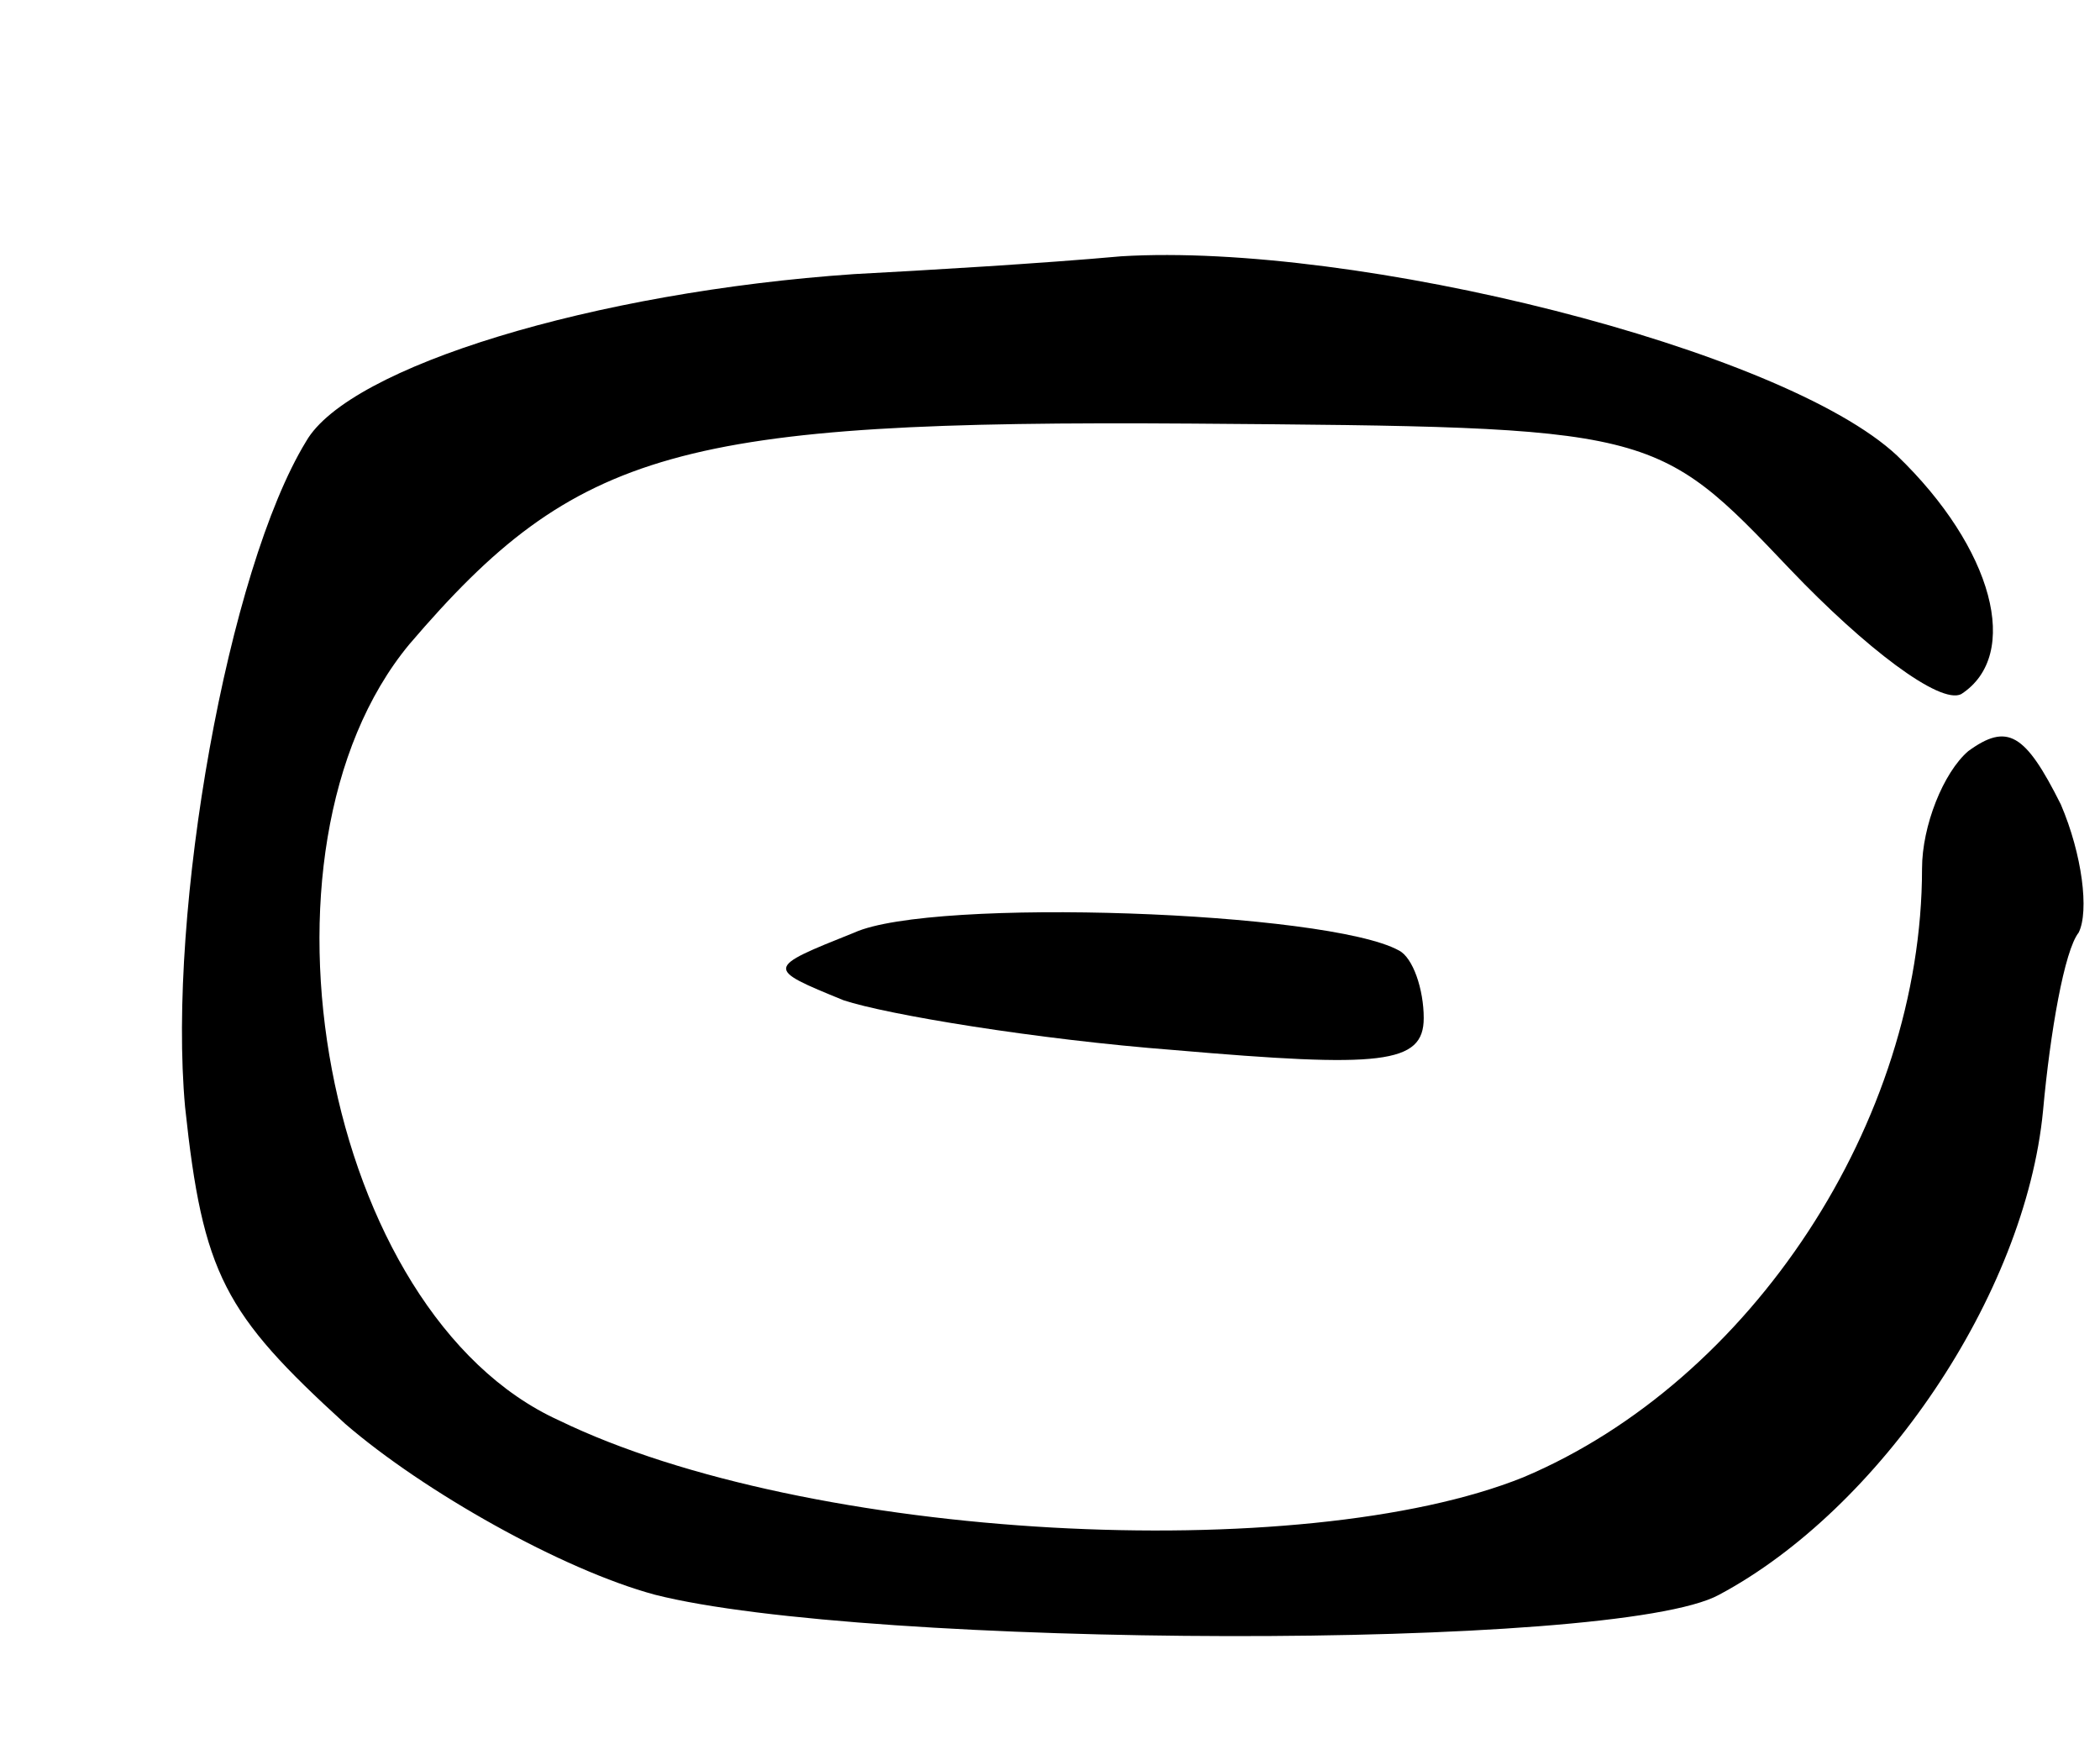 <svg version="1.0" xmlns="http://www.w3.org/2000/svg"
 width="59pt" height="49pt" viewBox="0 0 59 49"
 preserveAspectRatio="xMidYMid meet">
<g transform="translate(0,49) scale(0.1,-0.1)"
fill="#000000" stroke="none">
<path d="M240 413 c-73 -5 -142 -26 -154 -47 -22 -36 -39 -132 -34 -187 5 -47
11 -58 45 -89 22 -19 61 -41 87 -48 59 -15 270 -16 299 0 45 24 86 84 91 136
2 22 6 45 10 50 3 6 1 22 -5 36 -10 20 -15 23 -26 15 -7 -6 -13 -21 -13 -33 0
-71 -48 -144 -112 -171 -62 -25 -201 -18 -271 16 -66 30 -90 160 -42 218 47
55 76 63 220 62 130 -1 130 -1 168 -41 21 -22 42 -38 48 -35 17 11 9 41 -18
67 -32 30 -152 60 -218 56 -22 -2 -56 -4 -75 -5z"/>
<path d="M240 228 c-25 -10 -25 -10 -3 -19 12 -4 54 -11 93 -14 58 -5 70 -4
70 9 0 8 -3 17 -7 19 -20 11 -131 15 -153 5z"/>
</g>
</svg>
